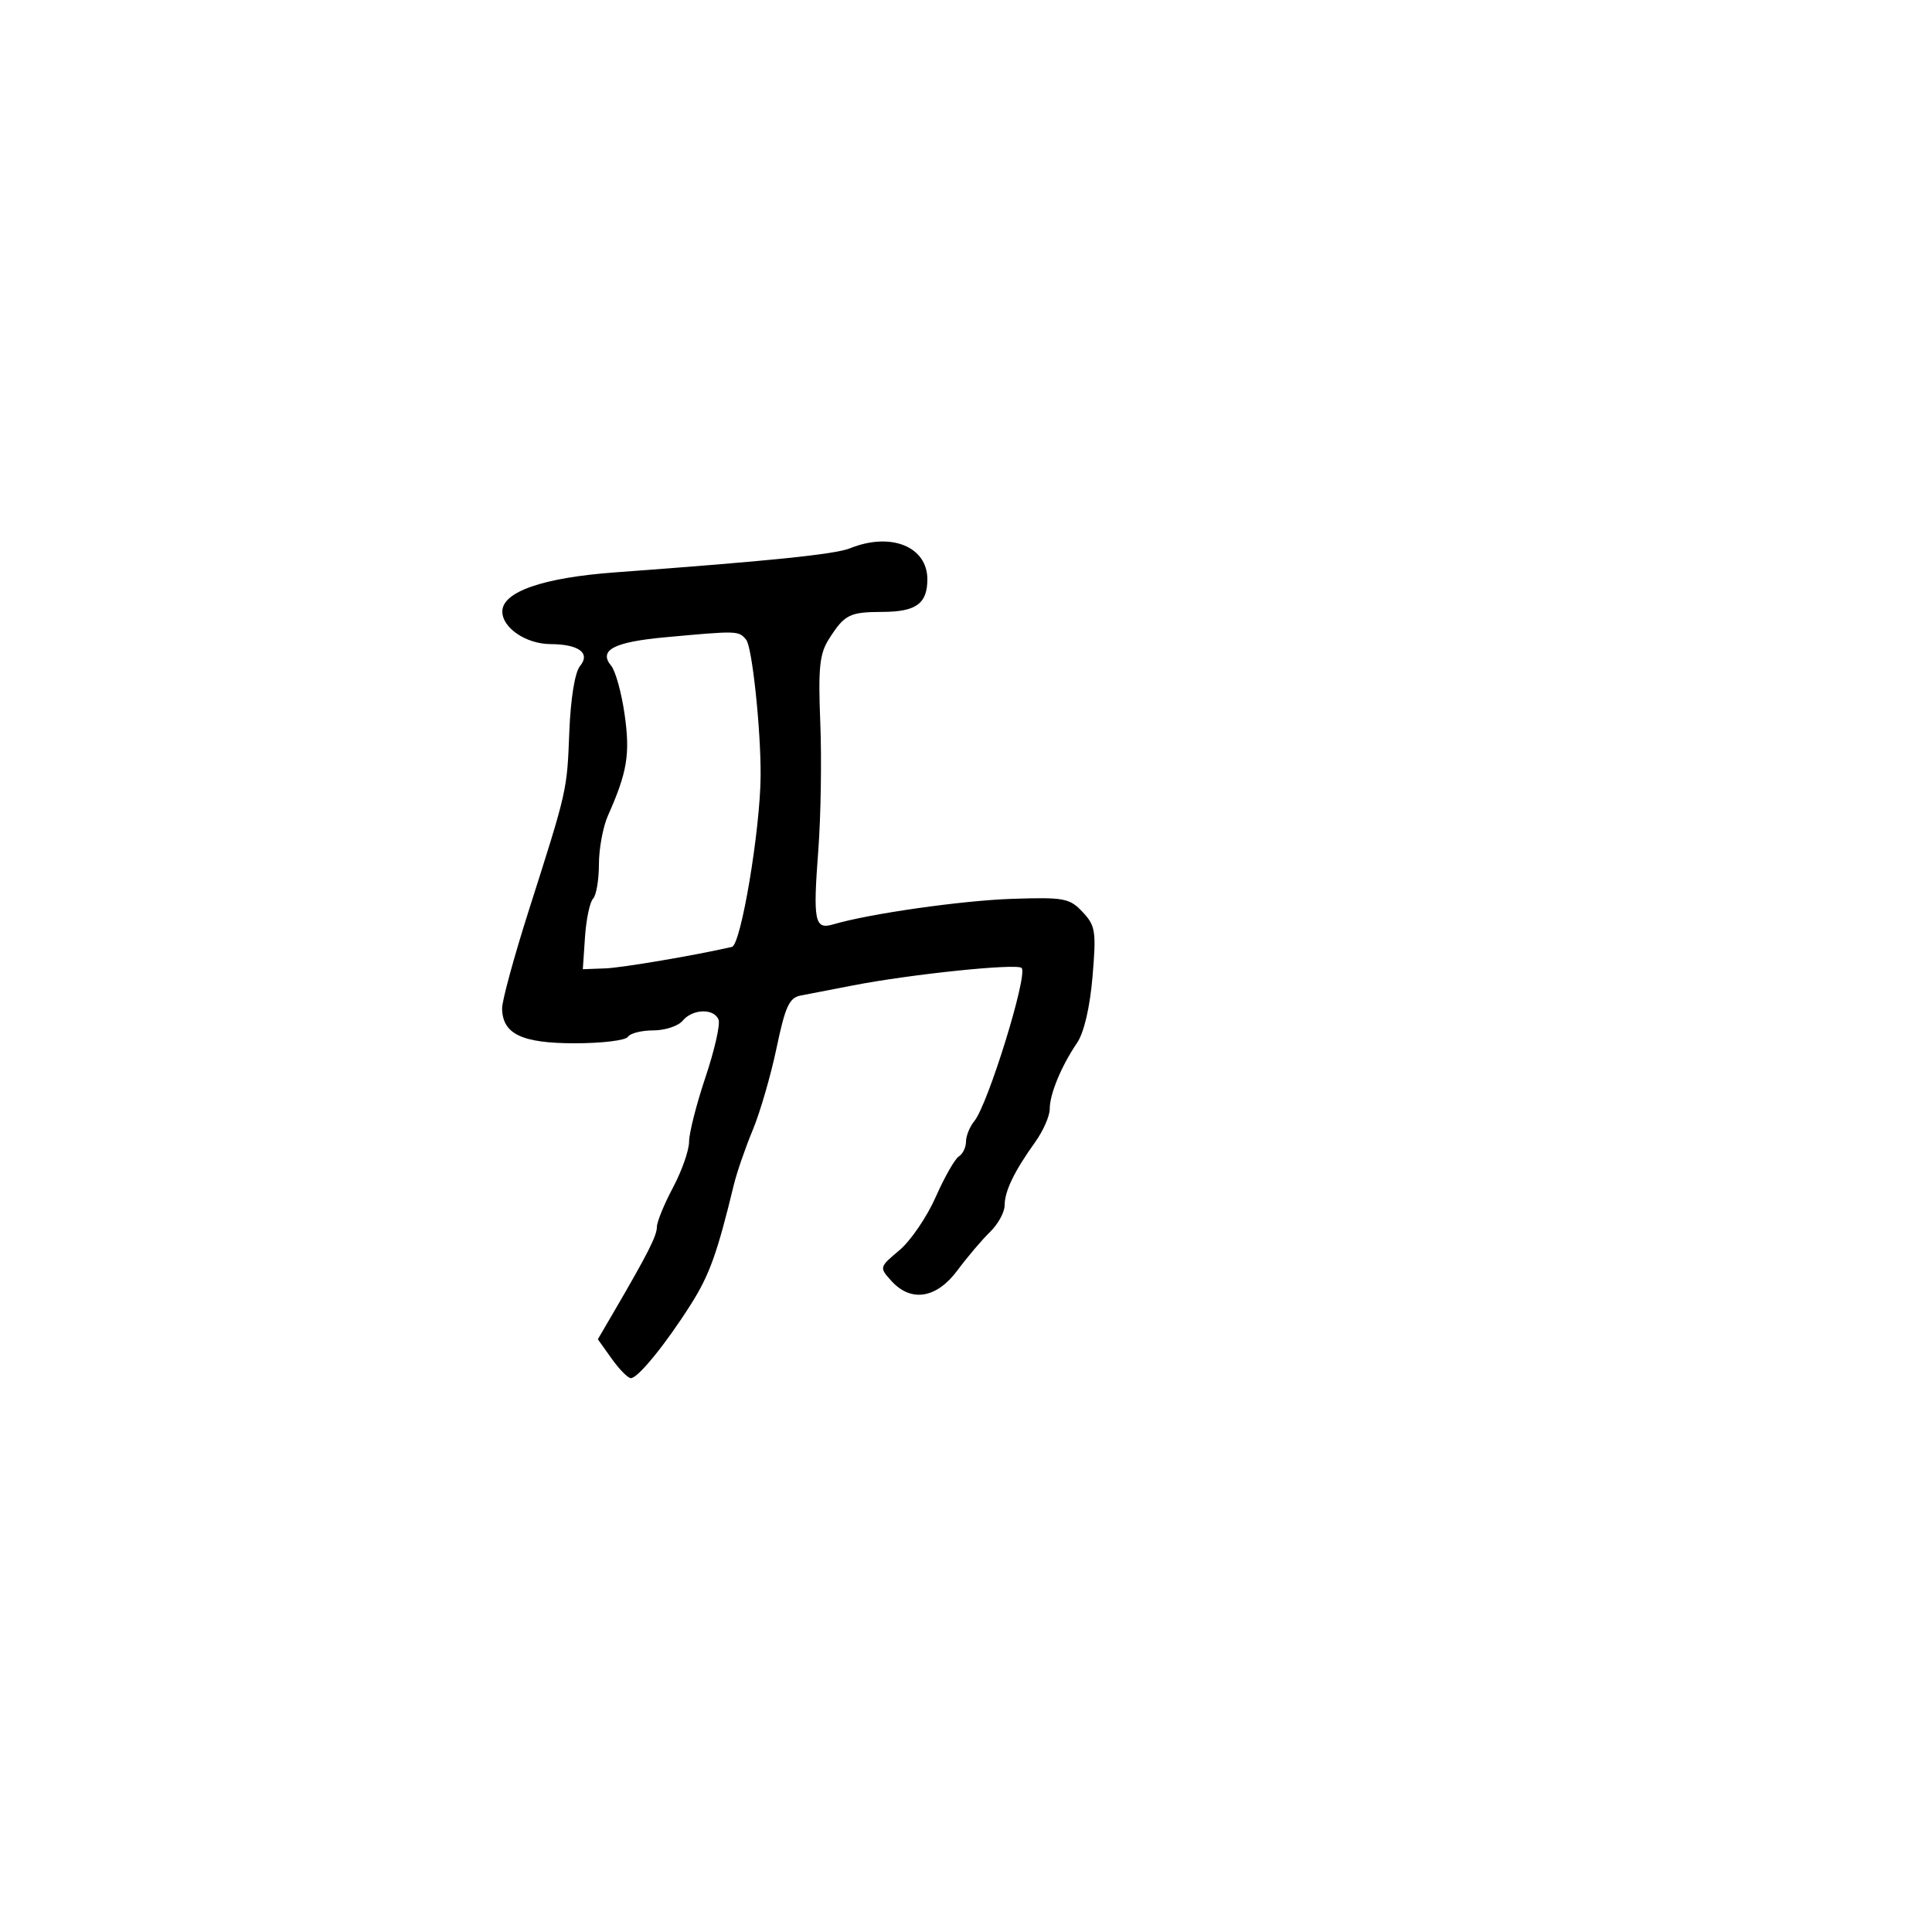 <svg xmlns="http://www.w3.org/2000/svg" width="300" height="300" viewBox="0 0 300 300" version="1.1">
	<path d="M 132 85.135 C 129.666 86.076, 119.635 87.105, 95.500 88.879 C 84.301 89.702, 78 91.891, 78 94.957 C 78 97.500, 81.688 99.996, 85.473 100.015 C 89.890 100.038, 91.734 101.410, 90.059 103.429 C 89.272 104.377, 88.609 108.454, 88.405 113.596 C 88.035 122.904, 88.136 122.457, 82.071 141.500 C 79.794 148.650, 77.946 155.443, 77.965 156.595 C 78.031 160.568, 81.026 162, 89.270 162 C 93.456 162, 97.160 161.550, 97.500 161 C 97.840 160.450, 99.611 160, 101.437 160 C 103.262 160, 105.315 159.325, 106 158.500 C 107.546 156.637, 110.887 156.542, 111.578 158.341 C 111.861 159.079, 110.947 163.096, 109.546 167.268 C 108.146 171.439, 107 175.944, 107 177.277 C 107 178.611, 105.875 181.818, 104.500 184.404 C 103.125 186.990, 102 189.743, 102 190.522 C 102 191.888, 100.573 194.702, 95.303 203.729 L 92.834 207.959 94.985 210.979 C 96.168 212.641, 97.509 214, 97.964 214 C 99.073 214, 103.427 208.640, 107.304 202.500 C 110.169 197.965, 111.377 194.597, 113.943 184 C 114.409 182.075, 115.727 178.250, 116.873 175.500 C 118.019 172.750, 119.687 167.010, 120.580 162.743 C 121.937 156.259, 122.556 154.920, 124.352 154.579 C 125.533 154.354, 129.200 153.647, 132.500 153.006 C 141.493 151.262, 157.900 149.566, 158.639 150.306 C 159.652 151.318, 153.422 171.487, 151.295 174.079 C 150.583 174.947, 150 176.383, 150 177.270 C 150 178.156, 149.500 179.191, 148.888 179.569 C 148.277 179.947, 146.659 182.786, 145.294 185.878 C 143.928 188.970, 141.391 192.689, 139.656 194.142 C 136.529 196.761, 136.517 196.804, 138.405 198.892 C 141.460 202.272, 145.424 201.639, 148.680 197.250 C 150.210 195.188, 152.483 192.509, 153.731 191.298 C 154.979 190.087, 156 188.225, 156 187.162 C 156 184.963, 157.487 181.885, 160.750 177.332 C 161.987 175.604, 163 173.300, 163 172.210 C 163 169.888, 164.792 165.554, 167.251 161.929 C 168.324 160.347, 169.246 156.393, 169.647 151.652 C 170.242 144.611, 170.109 143.745, 168.108 141.615 C 166.092 139.469, 165.230 139.307, 157.209 139.570 C 149.389 139.827, 134.960 141.883, 129.388 143.535 C 126.487 144.395, 126.227 143.101, 127.067 132 C 127.462 126.775, 127.601 117.884, 127.375 112.242 C 127.033 103.718, 127.259 101.521, 128.709 99.242 C 131.146 95.413, 131.895 95.033, 137.050 95.015 C 142.251 94.998, 144 93.724, 144 89.955 C 144 84.863, 138.326 82.584, 132 85.135 M 103.235 98.962 C 95.289 99.693, 92.897 100.965, 94.909 103.390 C 95.582 104.201, 96.522 107.617, 96.997 110.981 C 97.864 117.113, 97.402 119.903, 94.401 126.651 C 93.631 128.384, 93 131.782, 93 134.201 C 93 136.621, 92.590 139.028, 92.088 139.550 C 91.587 140.073, 91.024 142.750, 90.838 145.500 L 90.500 150.500 94 150.370 C 96.590 150.274, 107.886 148.357, 113.652 147.035 C 115.057 146.713, 118.048 128.900, 118.108 120.500 C 118.159 113.317, 116.797 100.461, 115.867 99.340 C 114.690 97.922, 114.572 97.919, 103.235 98.962" stroke="none" fill="black" fill-rule="evenodd"/>
</svg>